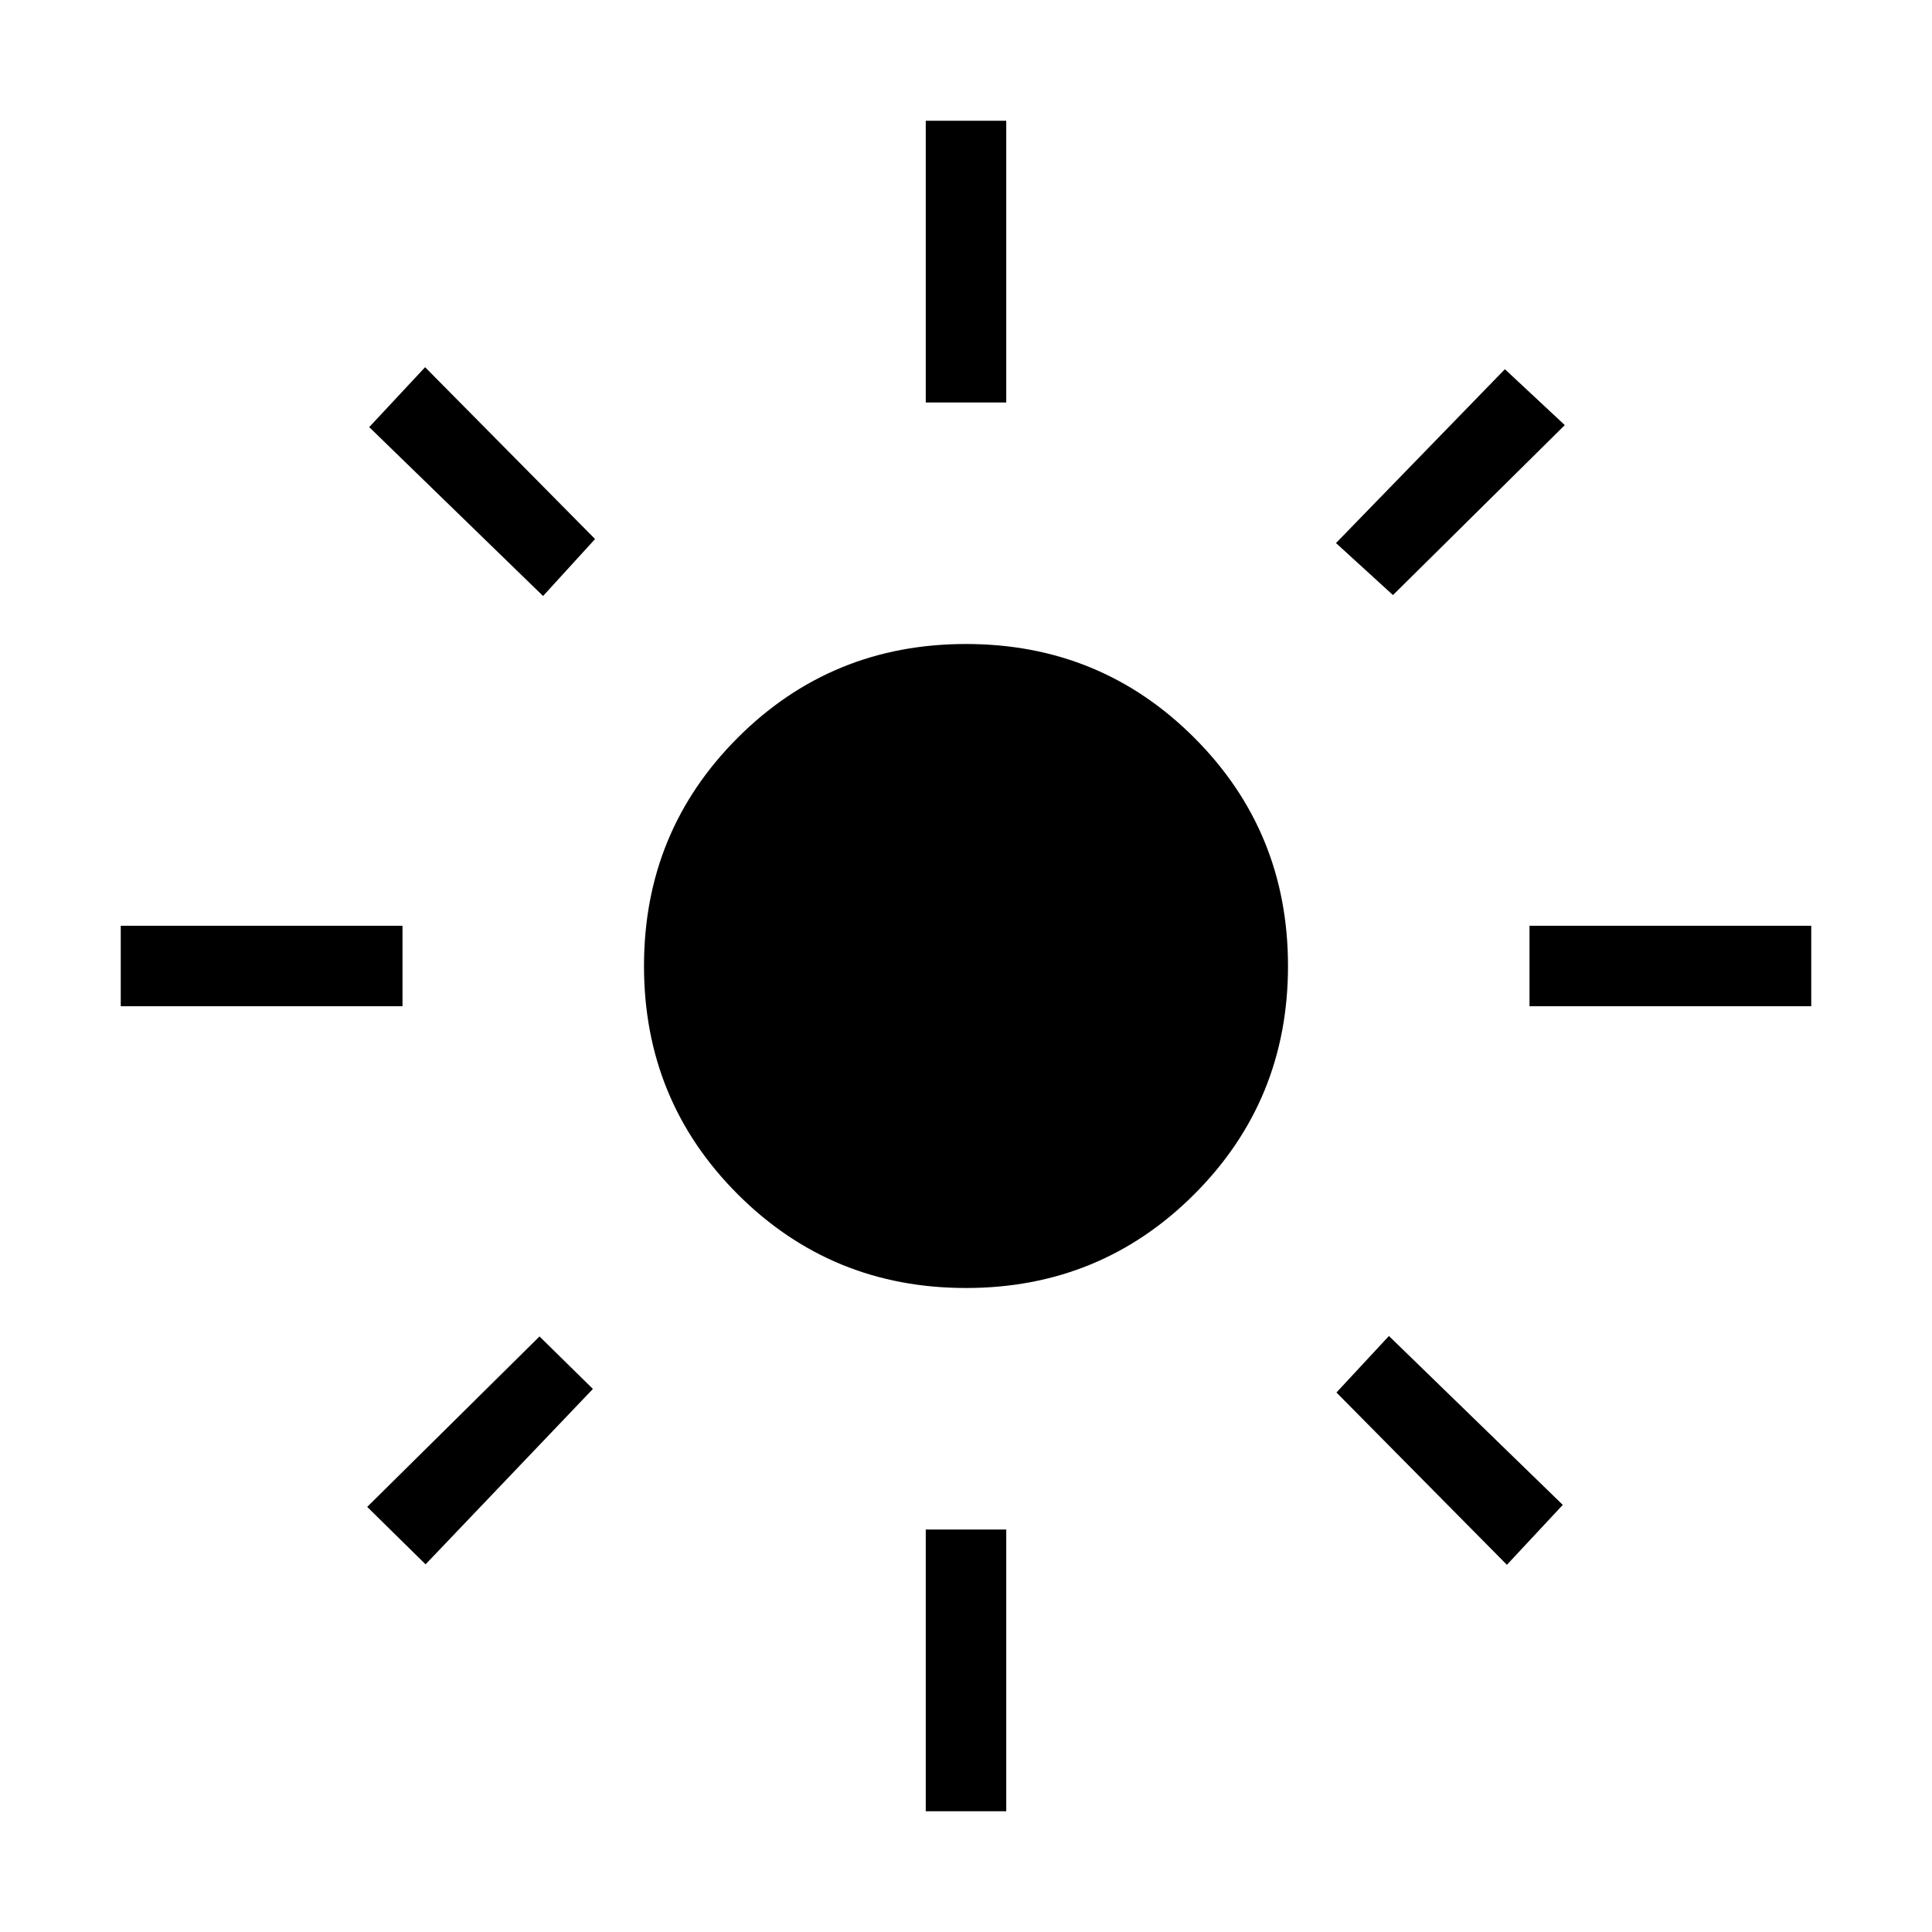 <svg xmlns="http://www.w3.org/2000/svg" height="24" viewBox="0 -960 960 960" width="24"><path d="M480-320q-66.846 0-113.423-46.577T320-480q0-66.846 46.577-113.423T480-640q66.846 0 113.423 46.577T640-480q0 66.846-46.577 113.423T480-320ZM200-460H60v-40h140v40Zm700 0H760v-40h140v40ZM460-760v-140h40v140h-40Zm0 700v-140h40v140h-40ZM269.846-663.846l-86.385-83.923 27.77-29.77 84.461 85.385-25.846 28.308Zm478.923 481.385-84.692-85.616 26.077-28.077 86.385 83.923-27.77 29.77Zm-84.923-507.693 83.923-86.385 29.77 27.77-85.385 84.461-28.308-25.846ZM182.461-211.231l85.616-84.692 26.538 26.077-83.153 87.154-29.001-28.539Z"/></svg>